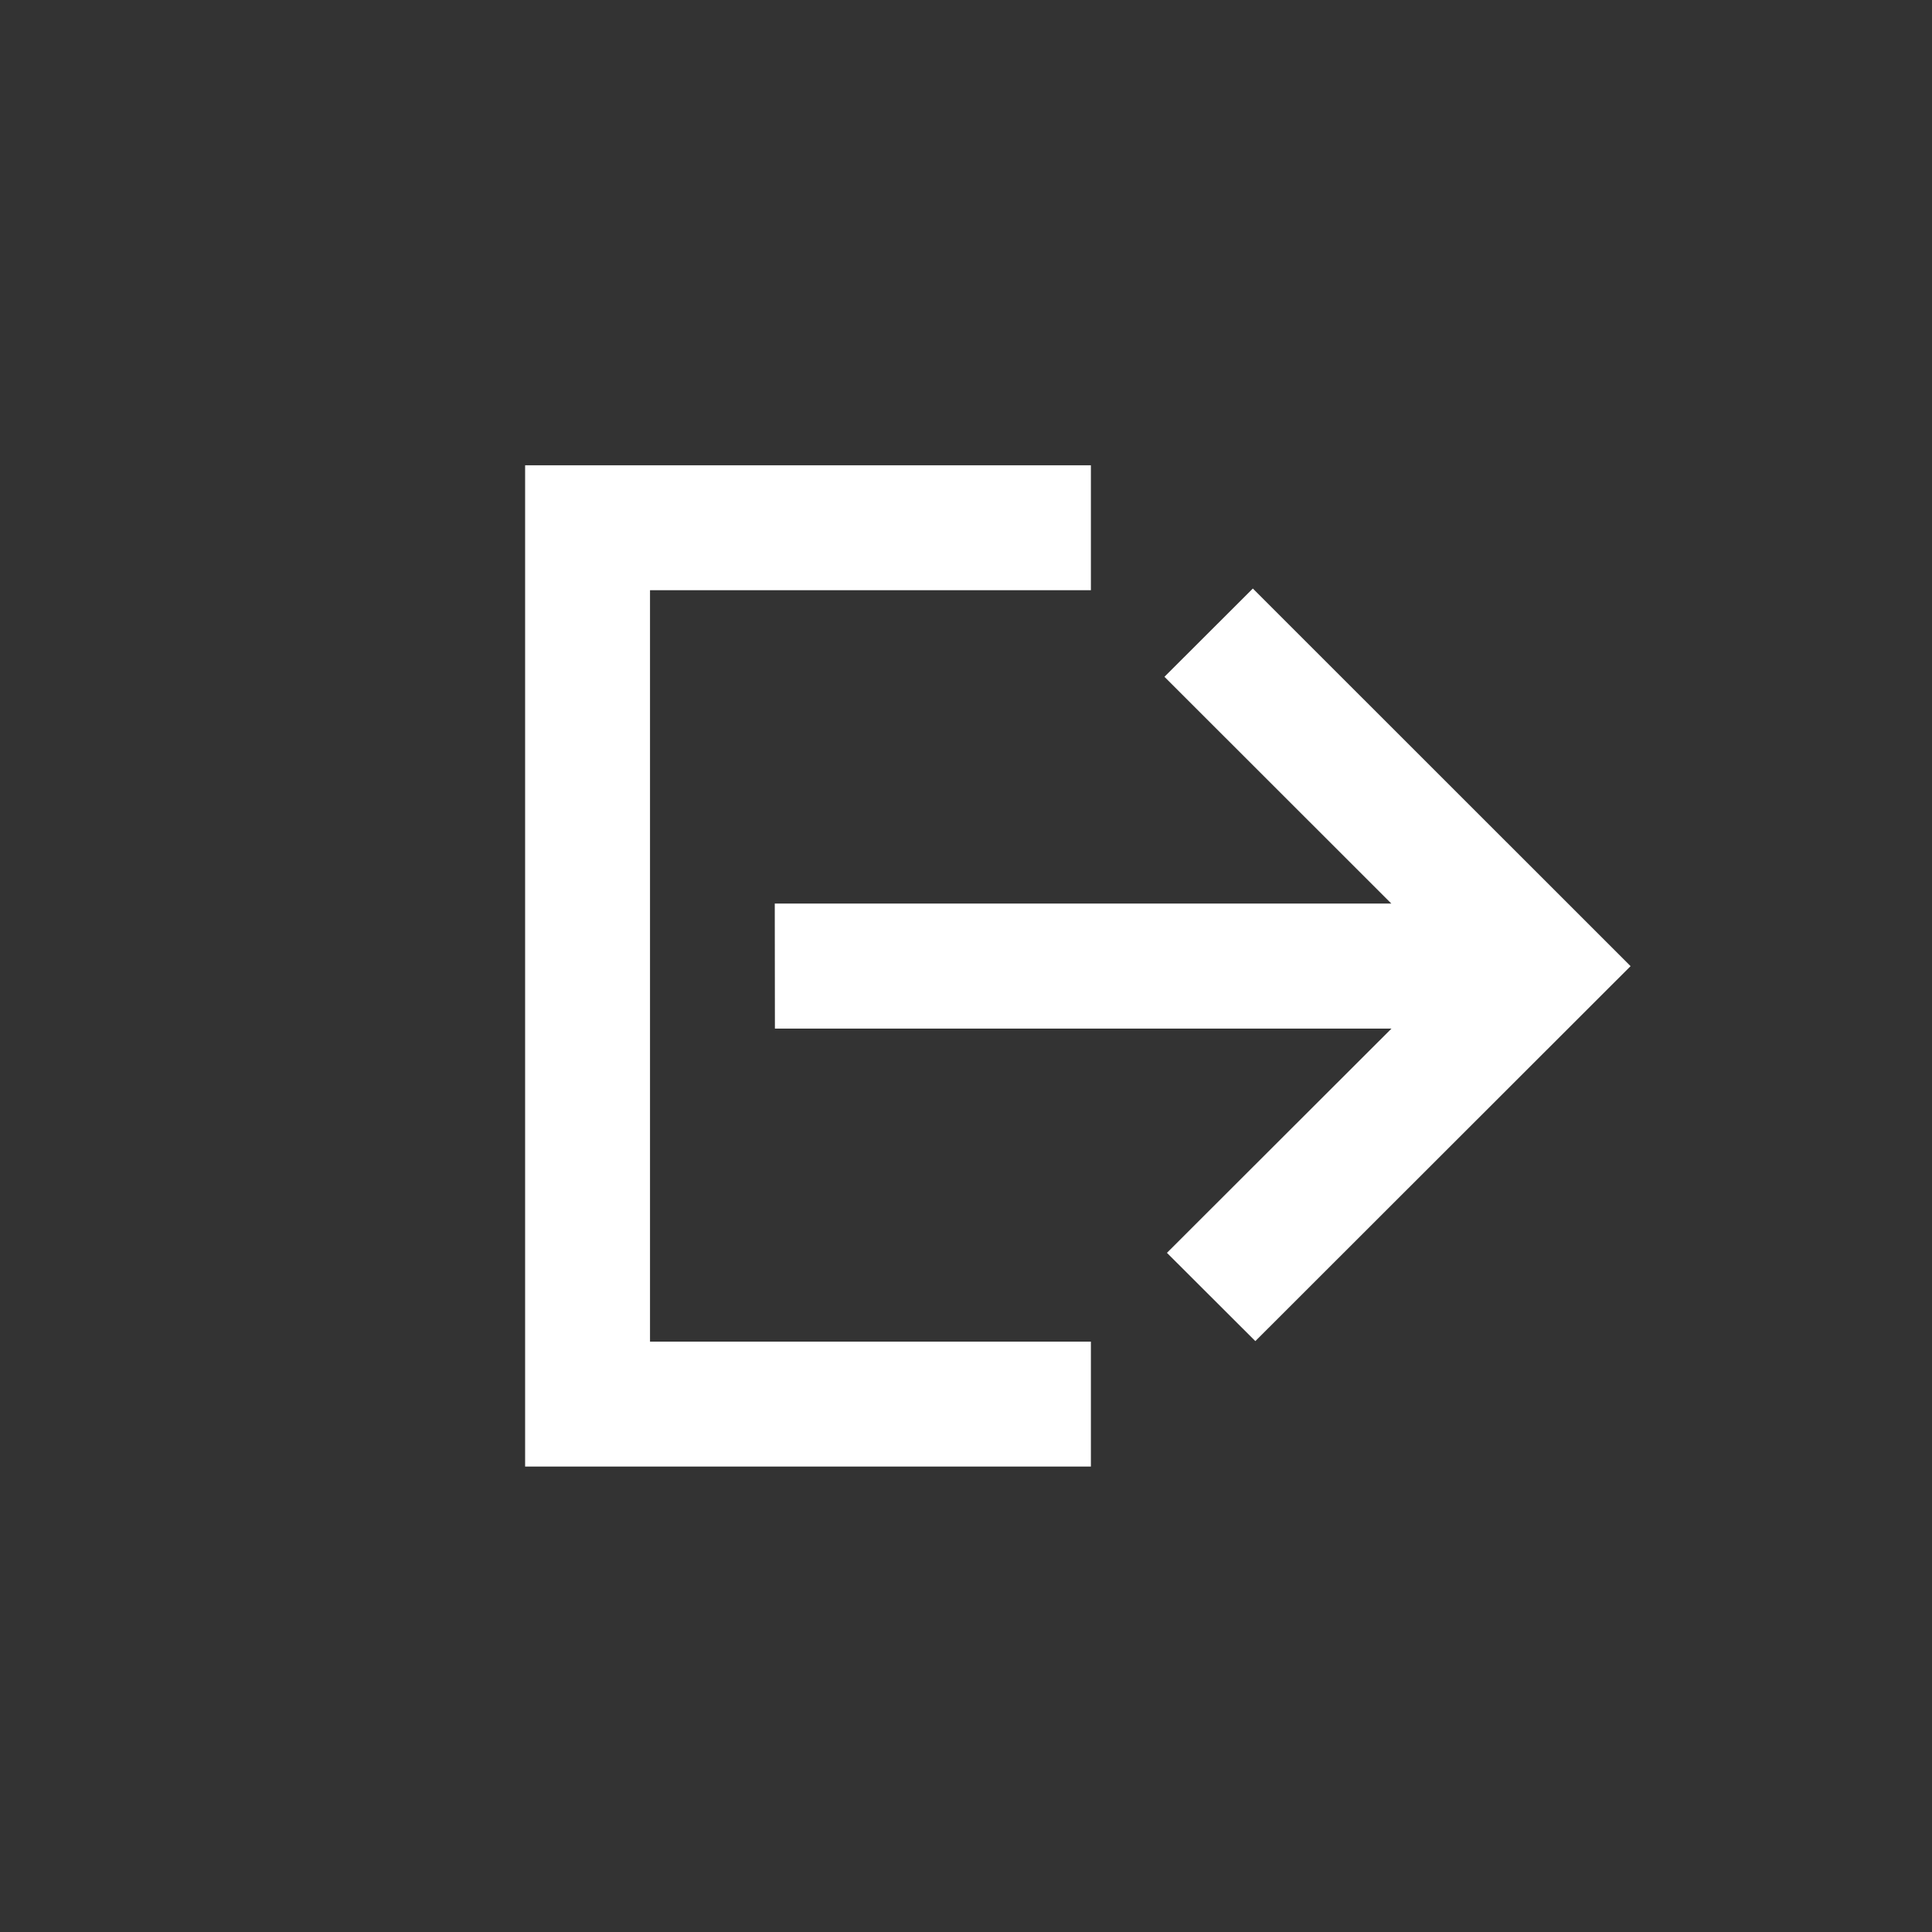 <svg id="Réteg_1" data-name="Réteg 1" xmlns="http://www.w3.org/2000/svg" viewBox="0 0 139.22 139.23"><rect x="0" y="0" width="139.22" height="139.23" fill="#333333" stroke="none"/><defs><style>.cls-1{fill:#fff;}</style></defs><polygon class="cls-1" points="83.91 48.77 100.26 65.11 55.83 65.11 55.84 74.12 100.27 74.12 84.09 90.28 90.46 96.64 117.5 69.62 90.28 42.41 83.91 48.77"/><polygon class="cls-1" points="78.61 105.68 78.61 96.68 46.84 96.68 46.84 42.53 78.61 42.53 78.61 33.53 46.84 33.53 37.84 33.53 37.84 105.68 46.84 105.68 78.61 105.68"/></svg>